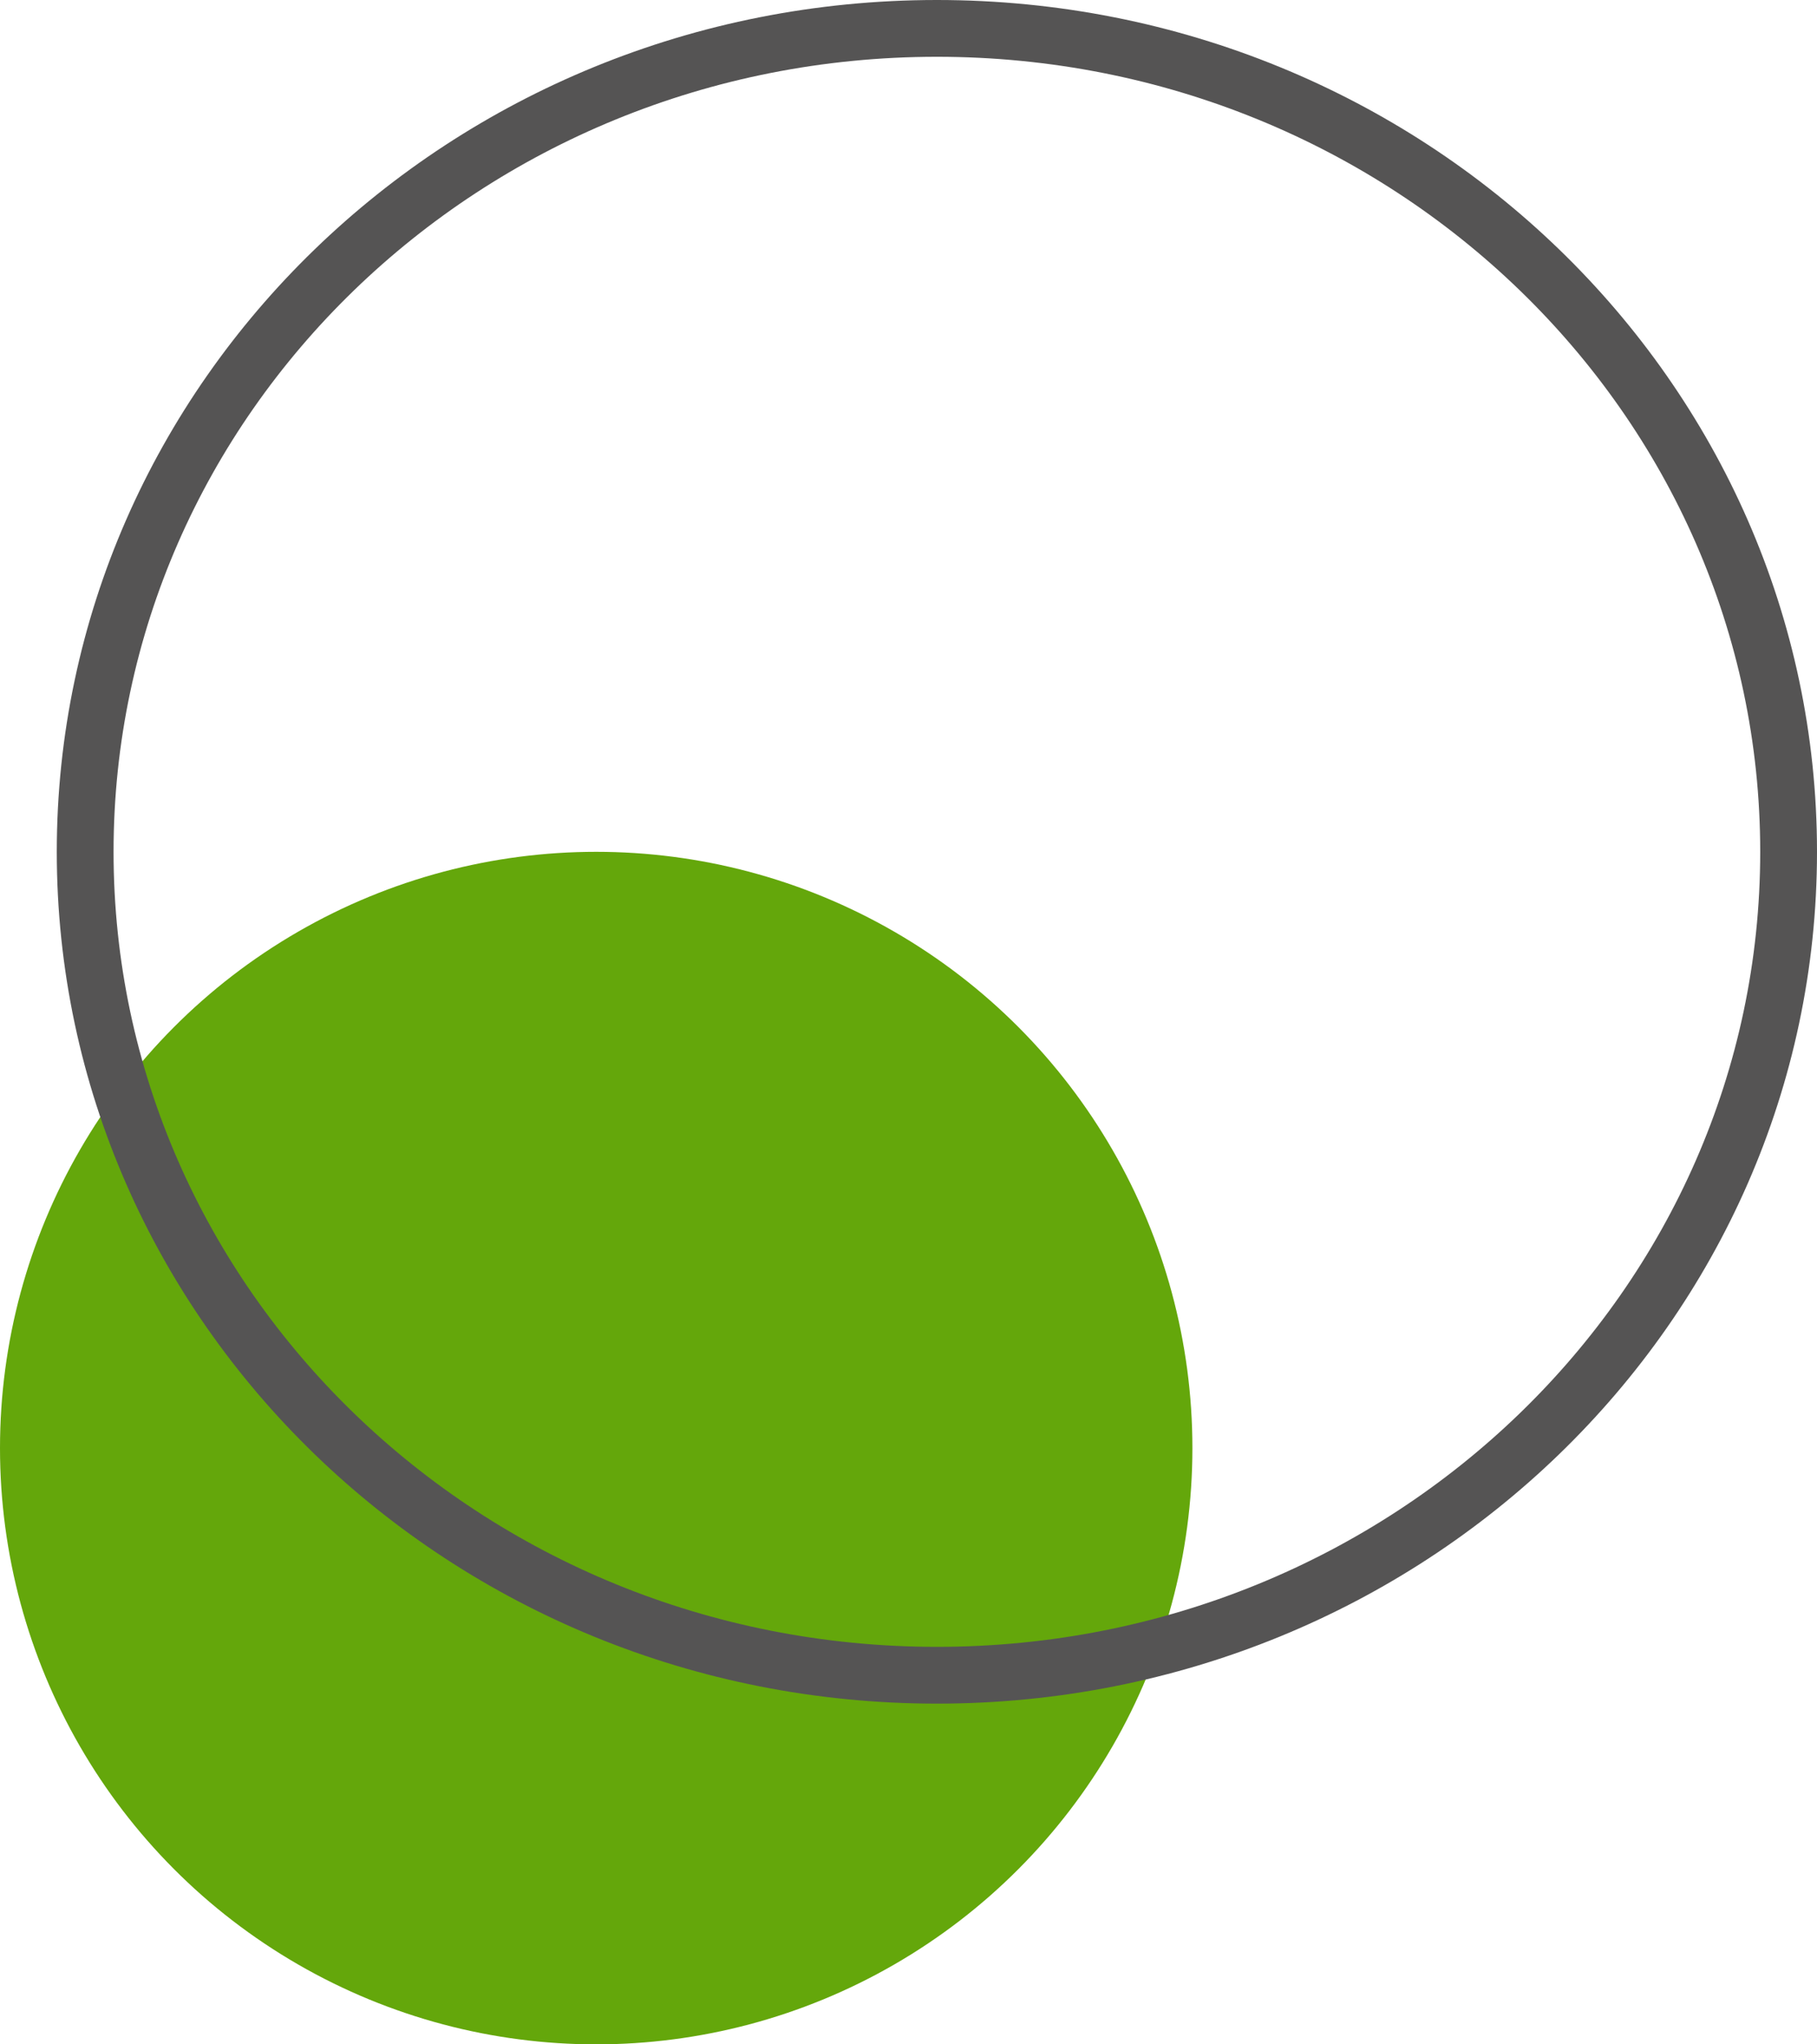 <svg width="32" height="36" viewBox="0 0 32 36" fill="none" xmlns="http://www.w3.org/2000/svg">
<circle cx="10.5" cy="25.5" r="10.5" fill="#64A70B"/>
<path d="M31.5 15C31.5 22.993 24.8 29.5 16.5 29.5C8.2 29.5 1.5 22.993 1.5 15C1.5 7.007 8.2 0.5 16.5 0.5C24.8 0.5 31.5 7.007 31.5 15Z" stroke="#555454"/>
</svg>
